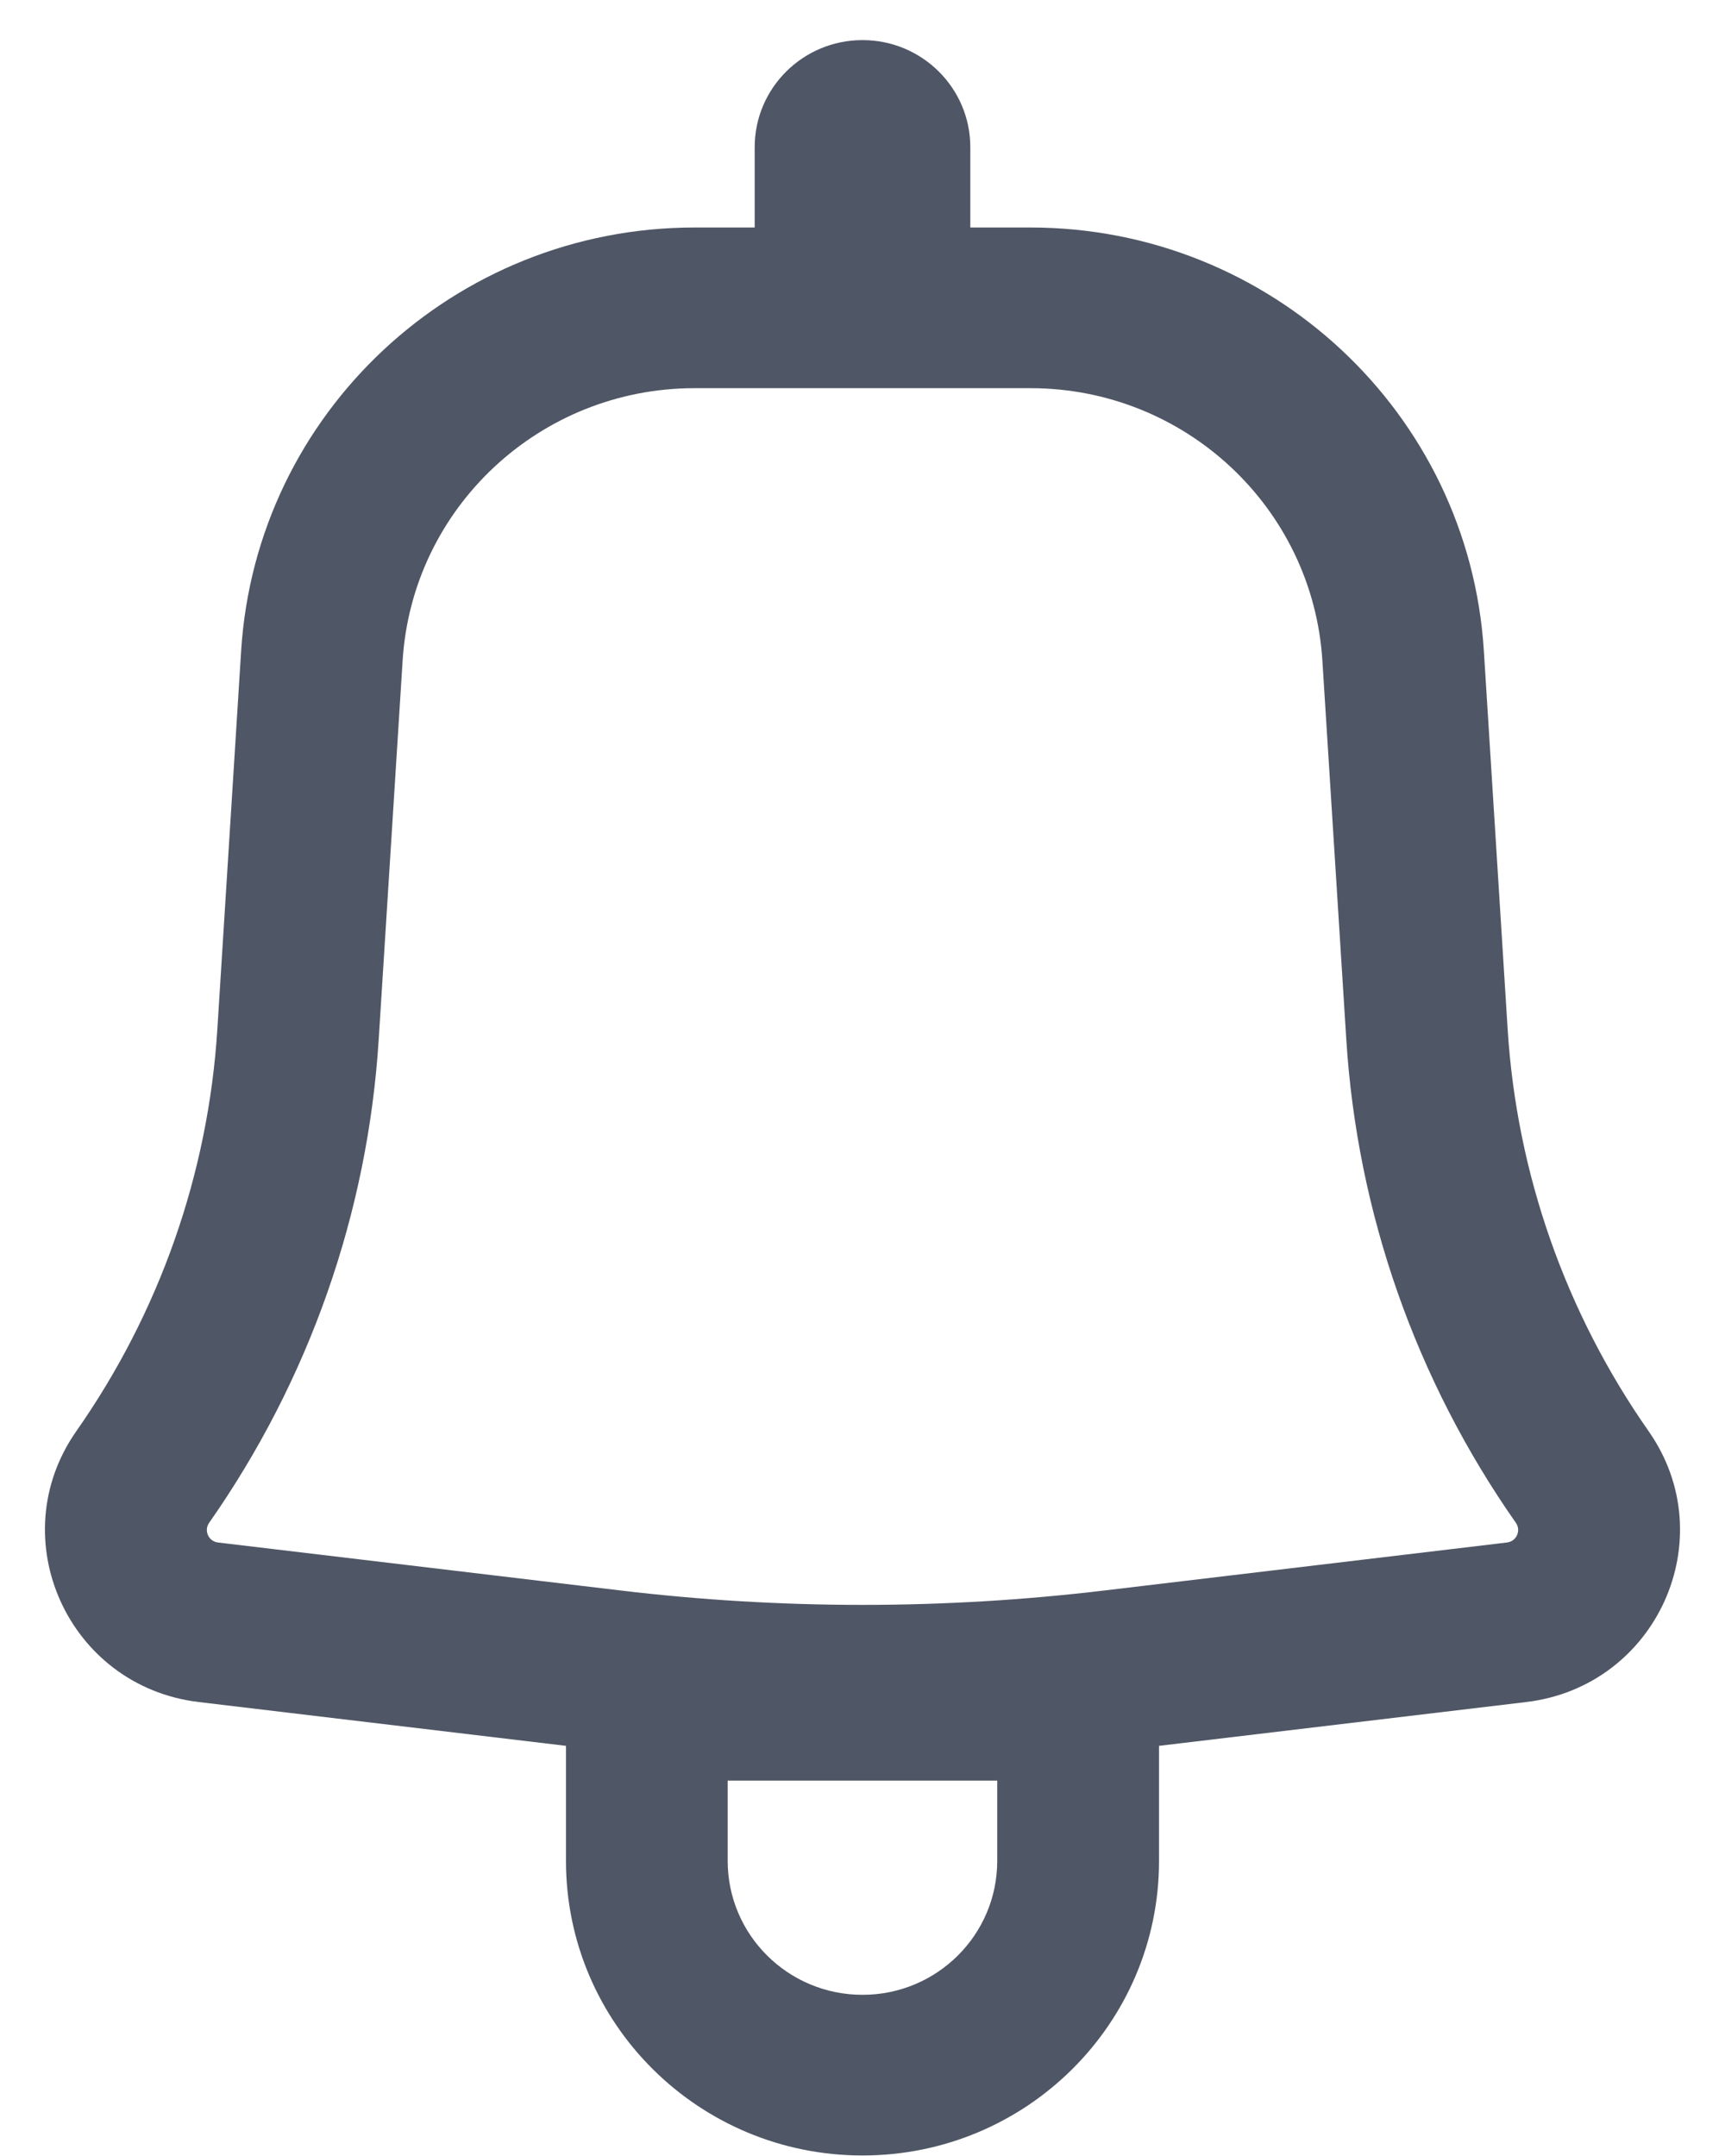 <svg width="20" height="25" viewBox="0 0 20 25" fill="none" xmlns="http://www.w3.org/2000/svg">
<path fill-rule="evenodd" clip-rule="evenodd" d="M11.25 1.707C11.25 1.021 10.69 0.465 10 0.465C9.31 0.465 8.75 1.021 8.75 1.707V2.638H8.053C5.272 2.638 2.97 4.787 2.796 7.545L2.52 11.934C2.415 13.607 1.849 15.219 0.885 16.595C0.015 17.838 0.79 19.555 2.304 19.736L6.562 20.244V21.578C6.562 23.465 8.102 24.994 10 24.994C11.899 24.994 13.438 23.465 13.438 21.578V20.244L17.696 19.736C19.21 19.555 19.985 17.838 19.114 16.595C18.151 15.219 17.585 13.607 17.48 11.934L17.204 7.545C17.03 4.787 14.728 2.638 11.947 2.638H11.25V1.707ZM8.053 4.501C6.262 4.501 4.779 5.885 4.668 7.661L4.391 12.05C4.265 14.063 3.584 16.003 2.424 17.659C2.362 17.749 2.418 17.873 2.527 17.886L7.199 18.443C9.06 18.665 10.94 18.665 12.801 18.443L17.473 17.886C17.582 17.873 17.638 17.749 17.576 17.659C16.416 16.003 15.735 14.063 15.609 12.05L15.332 7.661C15.22 5.885 13.738 4.501 11.947 4.501H8.053ZM10 23.131C9.137 23.131 8.437 22.436 8.437 21.578V20.647H11.562V21.578C11.562 22.436 10.863 23.131 10 23.131Z" fill="#4F5665"/>
</svg>
